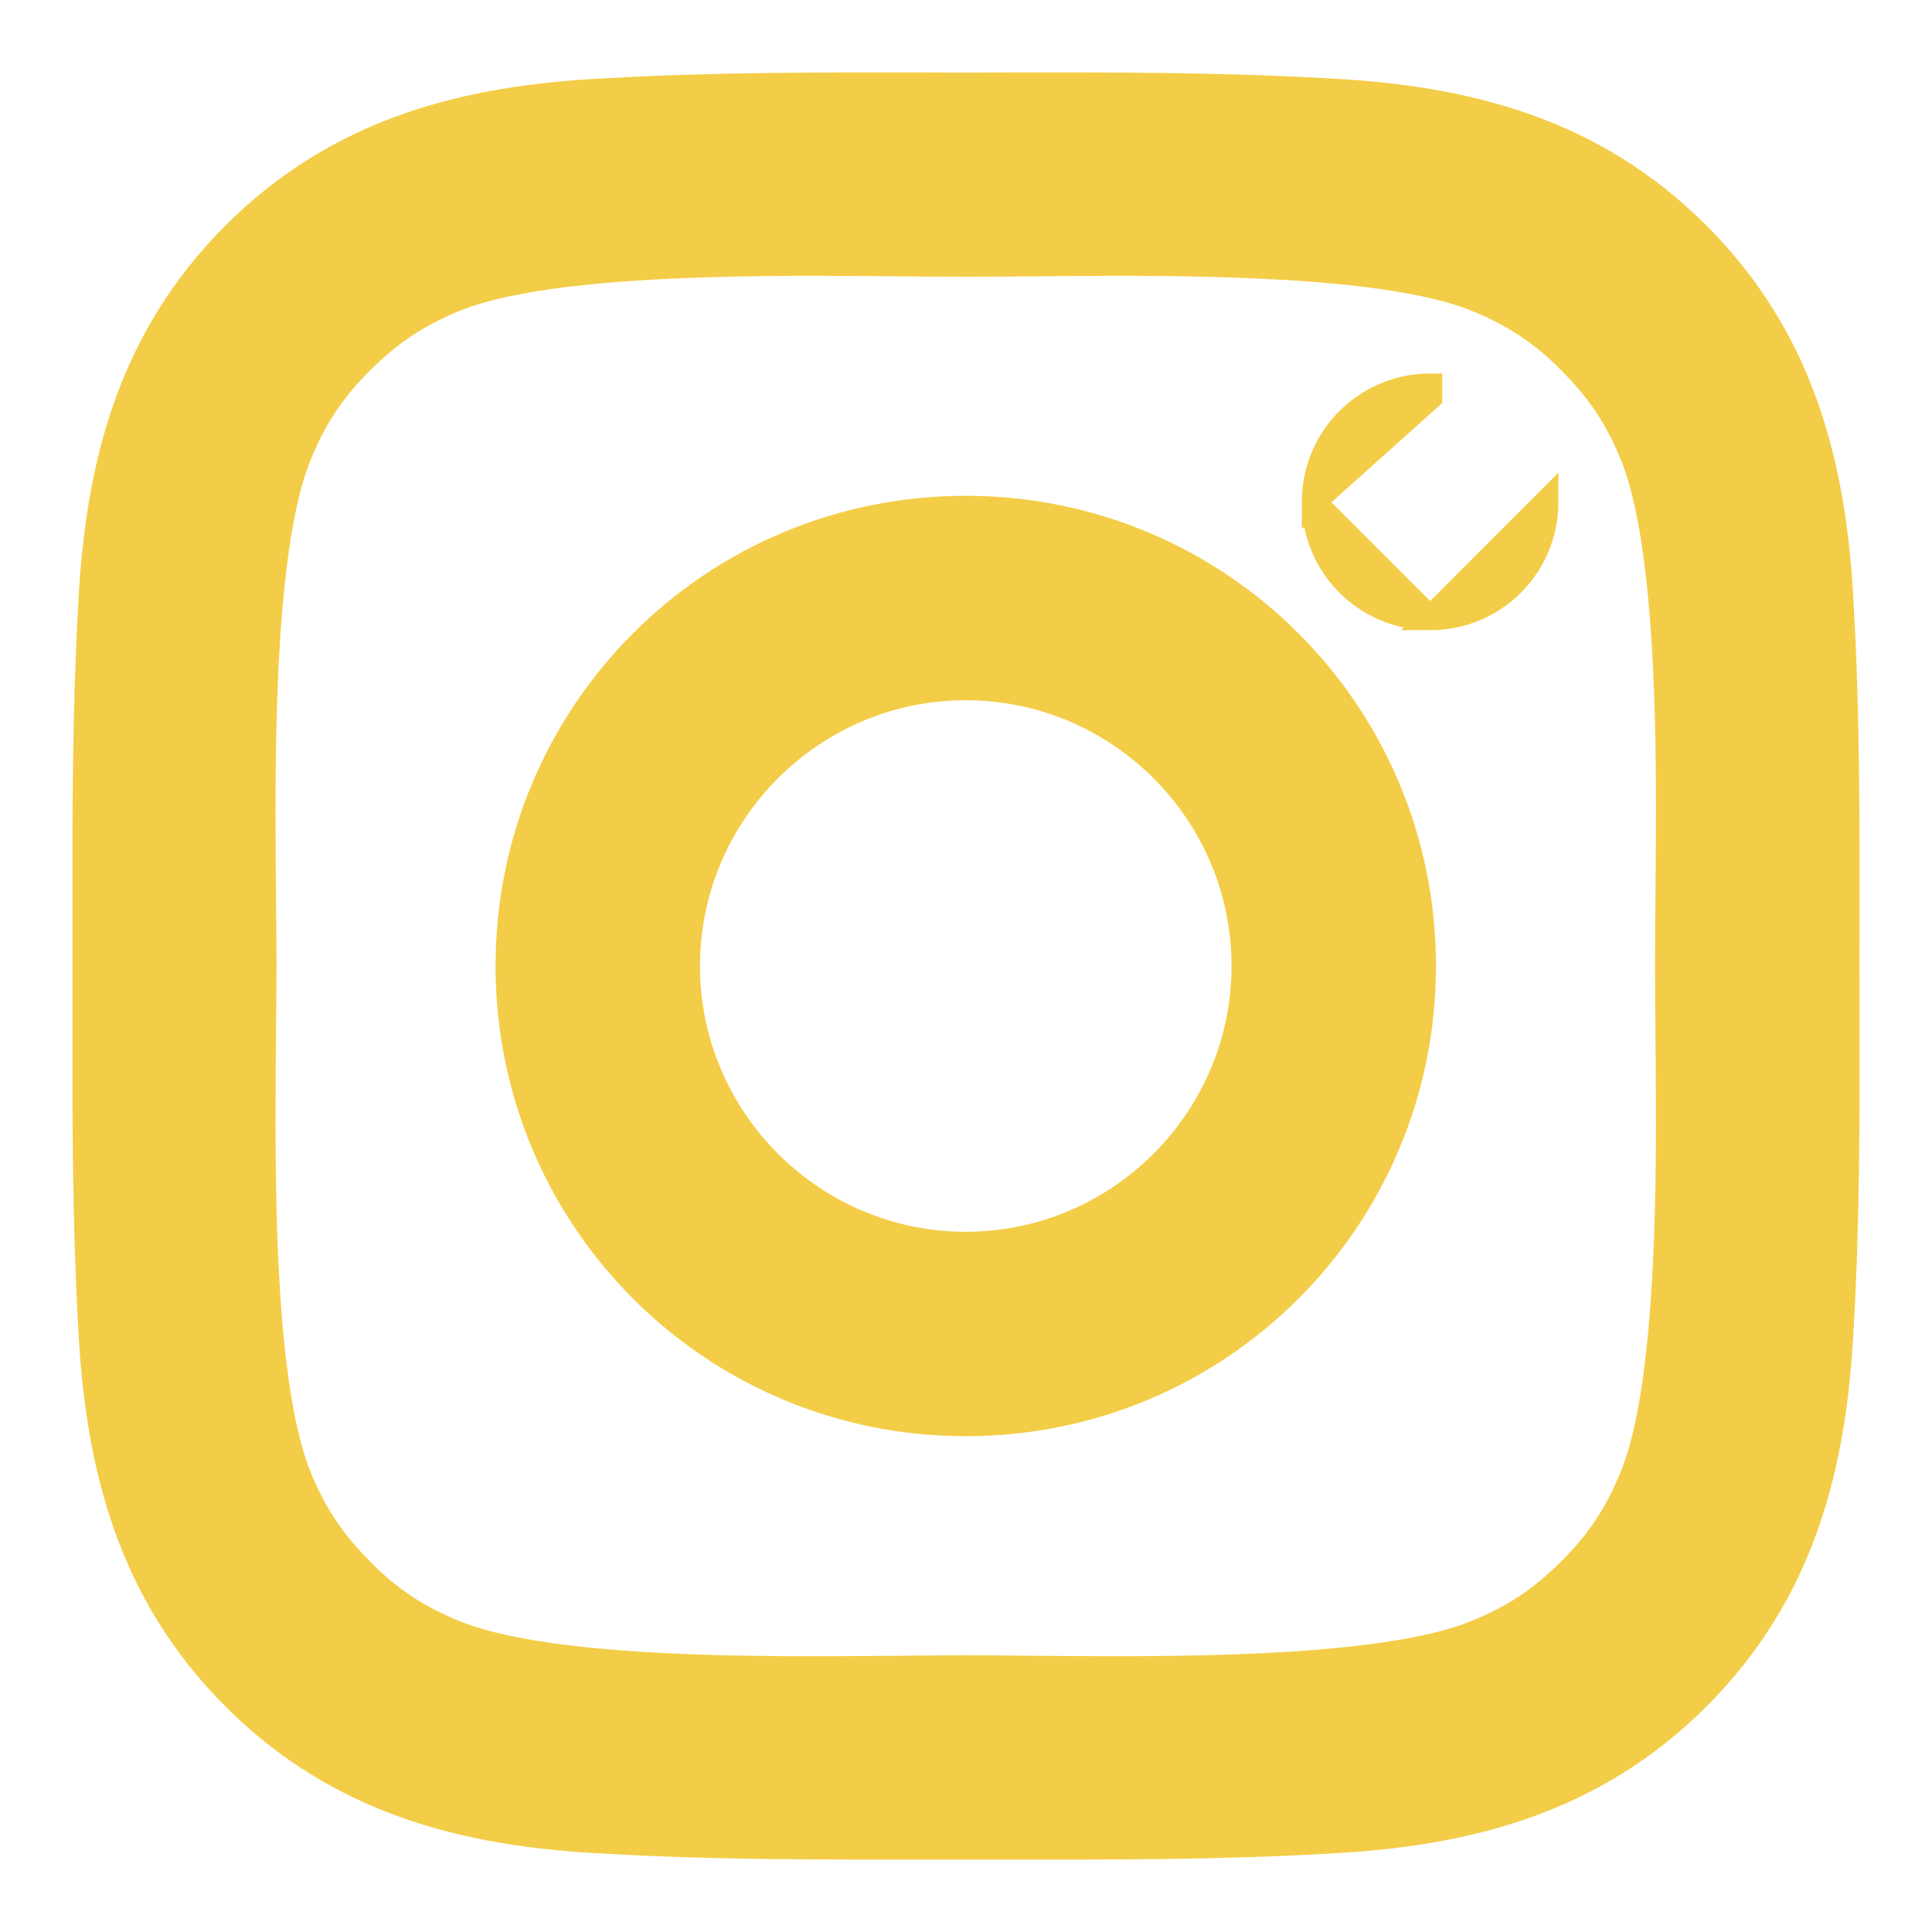 <svg width="16" height="16" viewBox="0 0 16 16" fill="none" xmlns="http://www.w3.org/2000/svg">
<g clip-path="url(#clip0_14_758)">
<path d="M10.881 4.156C10.881 3.624 11.311 3.194 11.844 3.193C11.844 3.193 11.844 3.193 11.844 3.193V3.293L10.881 4.156ZM10.881 4.156C10.881 4.689 11.311 5.119 11.844 5.119M10.881 4.156L11.844 5.119M11.844 5.119C12.376 5.119 12.806 4.691 12.806 4.156L11.844 5.119ZM13 13.001L12.999 13.002C12.755 13.246 12.524 13.397 12.208 13.523C11.753 13.704 10.971 13.777 10.157 13.803C9.574 13.822 8.987 13.816 8.506 13.812C8.318 13.81 8.147 13.808 7.998 13.808C7.849 13.808 7.677 13.81 7.488 13.812C7.008 13.816 6.42 13.822 5.838 13.804C5.024 13.778 4.241 13.705 3.786 13.525C3.47 13.399 3.237 13.248 2.995 13.004L2.995 13.003C2.751 12.759 2.599 12.527 2.473 12.212C2.293 11.756 2.22 10.973 2.194 10.159C2.176 9.577 2.182 8.99 2.186 8.51C2.188 8.321 2.19 8.149 2.19 8C2.19 7.851 2.188 7.679 2.186 7.49C2.182 7.01 2.176 6.422 2.194 5.84C2.22 5.026 2.293 4.243 2.473 3.788C2.6 3.472 2.751 3.239 2.994 2.997C3.239 2.754 3.471 2.601 3.786 2.475C4.241 2.295 5.024 2.222 5.838 2.197C6.42 2.178 7.008 2.184 7.488 2.189C7.677 2.19 7.849 2.192 7.998 2.192C8.147 2.192 8.319 2.19 8.508 2.189C8.988 2.184 9.576 2.178 10.158 2.197C10.972 2.222 11.755 2.295 12.21 2.475C12.526 2.602 12.759 2.753 13.001 2.996L13.001 2.997C13.245 3.241 13.397 3.473 13.523 3.788C13.703 4.243 13.776 5.026 13.802 5.84C13.82 6.422 13.814 7.01 13.809 7.49C13.808 7.679 13.806 7.851 13.806 8C13.806 8.149 13.808 8.32 13.809 8.508C13.814 8.989 13.82 9.576 13.801 10.159C13.775 10.973 13.702 11.755 13.521 12.21C13.395 12.526 13.244 12.759 13 13.001ZM7.998 4.206C5.898 4.206 4.204 5.9 4.204 8C4.204 10.1 5.898 11.794 7.998 11.794C10.098 11.794 11.792 10.1 11.792 8C11.792 5.9 10.098 4.206 7.998 4.206ZM7.998 10.301C6.731 10.301 5.697 9.267 5.697 8C5.697 6.733 6.731 5.699 7.998 5.699C9.265 5.699 10.299 6.733 10.299 8C10.299 9.267 9.265 10.301 7.998 10.301ZM15.299 8C15.299 7.879 15.299 7.758 15.3 7.637C15.3 6.766 15.302 5.897 15.252 5.023C15.196 3.858 14.929 2.806 14.061 1.938C13.192 1.069 12.142 0.804 10.977 0.748C10.101 0.698 9.232 0.699 8.363 0.7C8.242 0.7 8.121 0.701 8 0.701C7.879 0.701 7.757 0.7 7.636 0.7C6.766 0.699 5.897 0.698 5.023 0.748C3.857 0.804 2.806 1.071 1.938 1.938C1.069 2.808 0.804 3.858 0.747 5.023C0.698 5.899 0.699 6.768 0.7 7.637C0.7 7.758 0.7 7.879 0.7 8C0.7 8.121 0.7 8.242 0.7 8.363C0.699 9.233 0.698 10.103 0.747 10.977C0.804 12.143 1.071 13.194 1.938 14.062C2.808 14.931 3.857 15.196 5.023 15.252C5.898 15.302 6.767 15.301 7.637 15.3C7.758 15.3 7.879 15.3 8 15.3C8.121 15.3 8.242 15.3 8.363 15.3C9.234 15.301 10.103 15.302 10.977 15.252C12.142 15.196 13.194 14.929 14.061 14.062C14.931 13.192 15.196 12.143 15.252 10.977C15.302 10.117 15.301 9.263 15.3 8.406C15.3 8.271 15.299 8.136 15.299 8Z" fill="#F3CD47" stroke="#F3CD47" stroke-width="0.2"/>
</g>
<defs>
<clipPath id="clip0_14_758">
<rect width="16" height="16" fill="white"/>
</clipPath>
</defs>
</svg>
